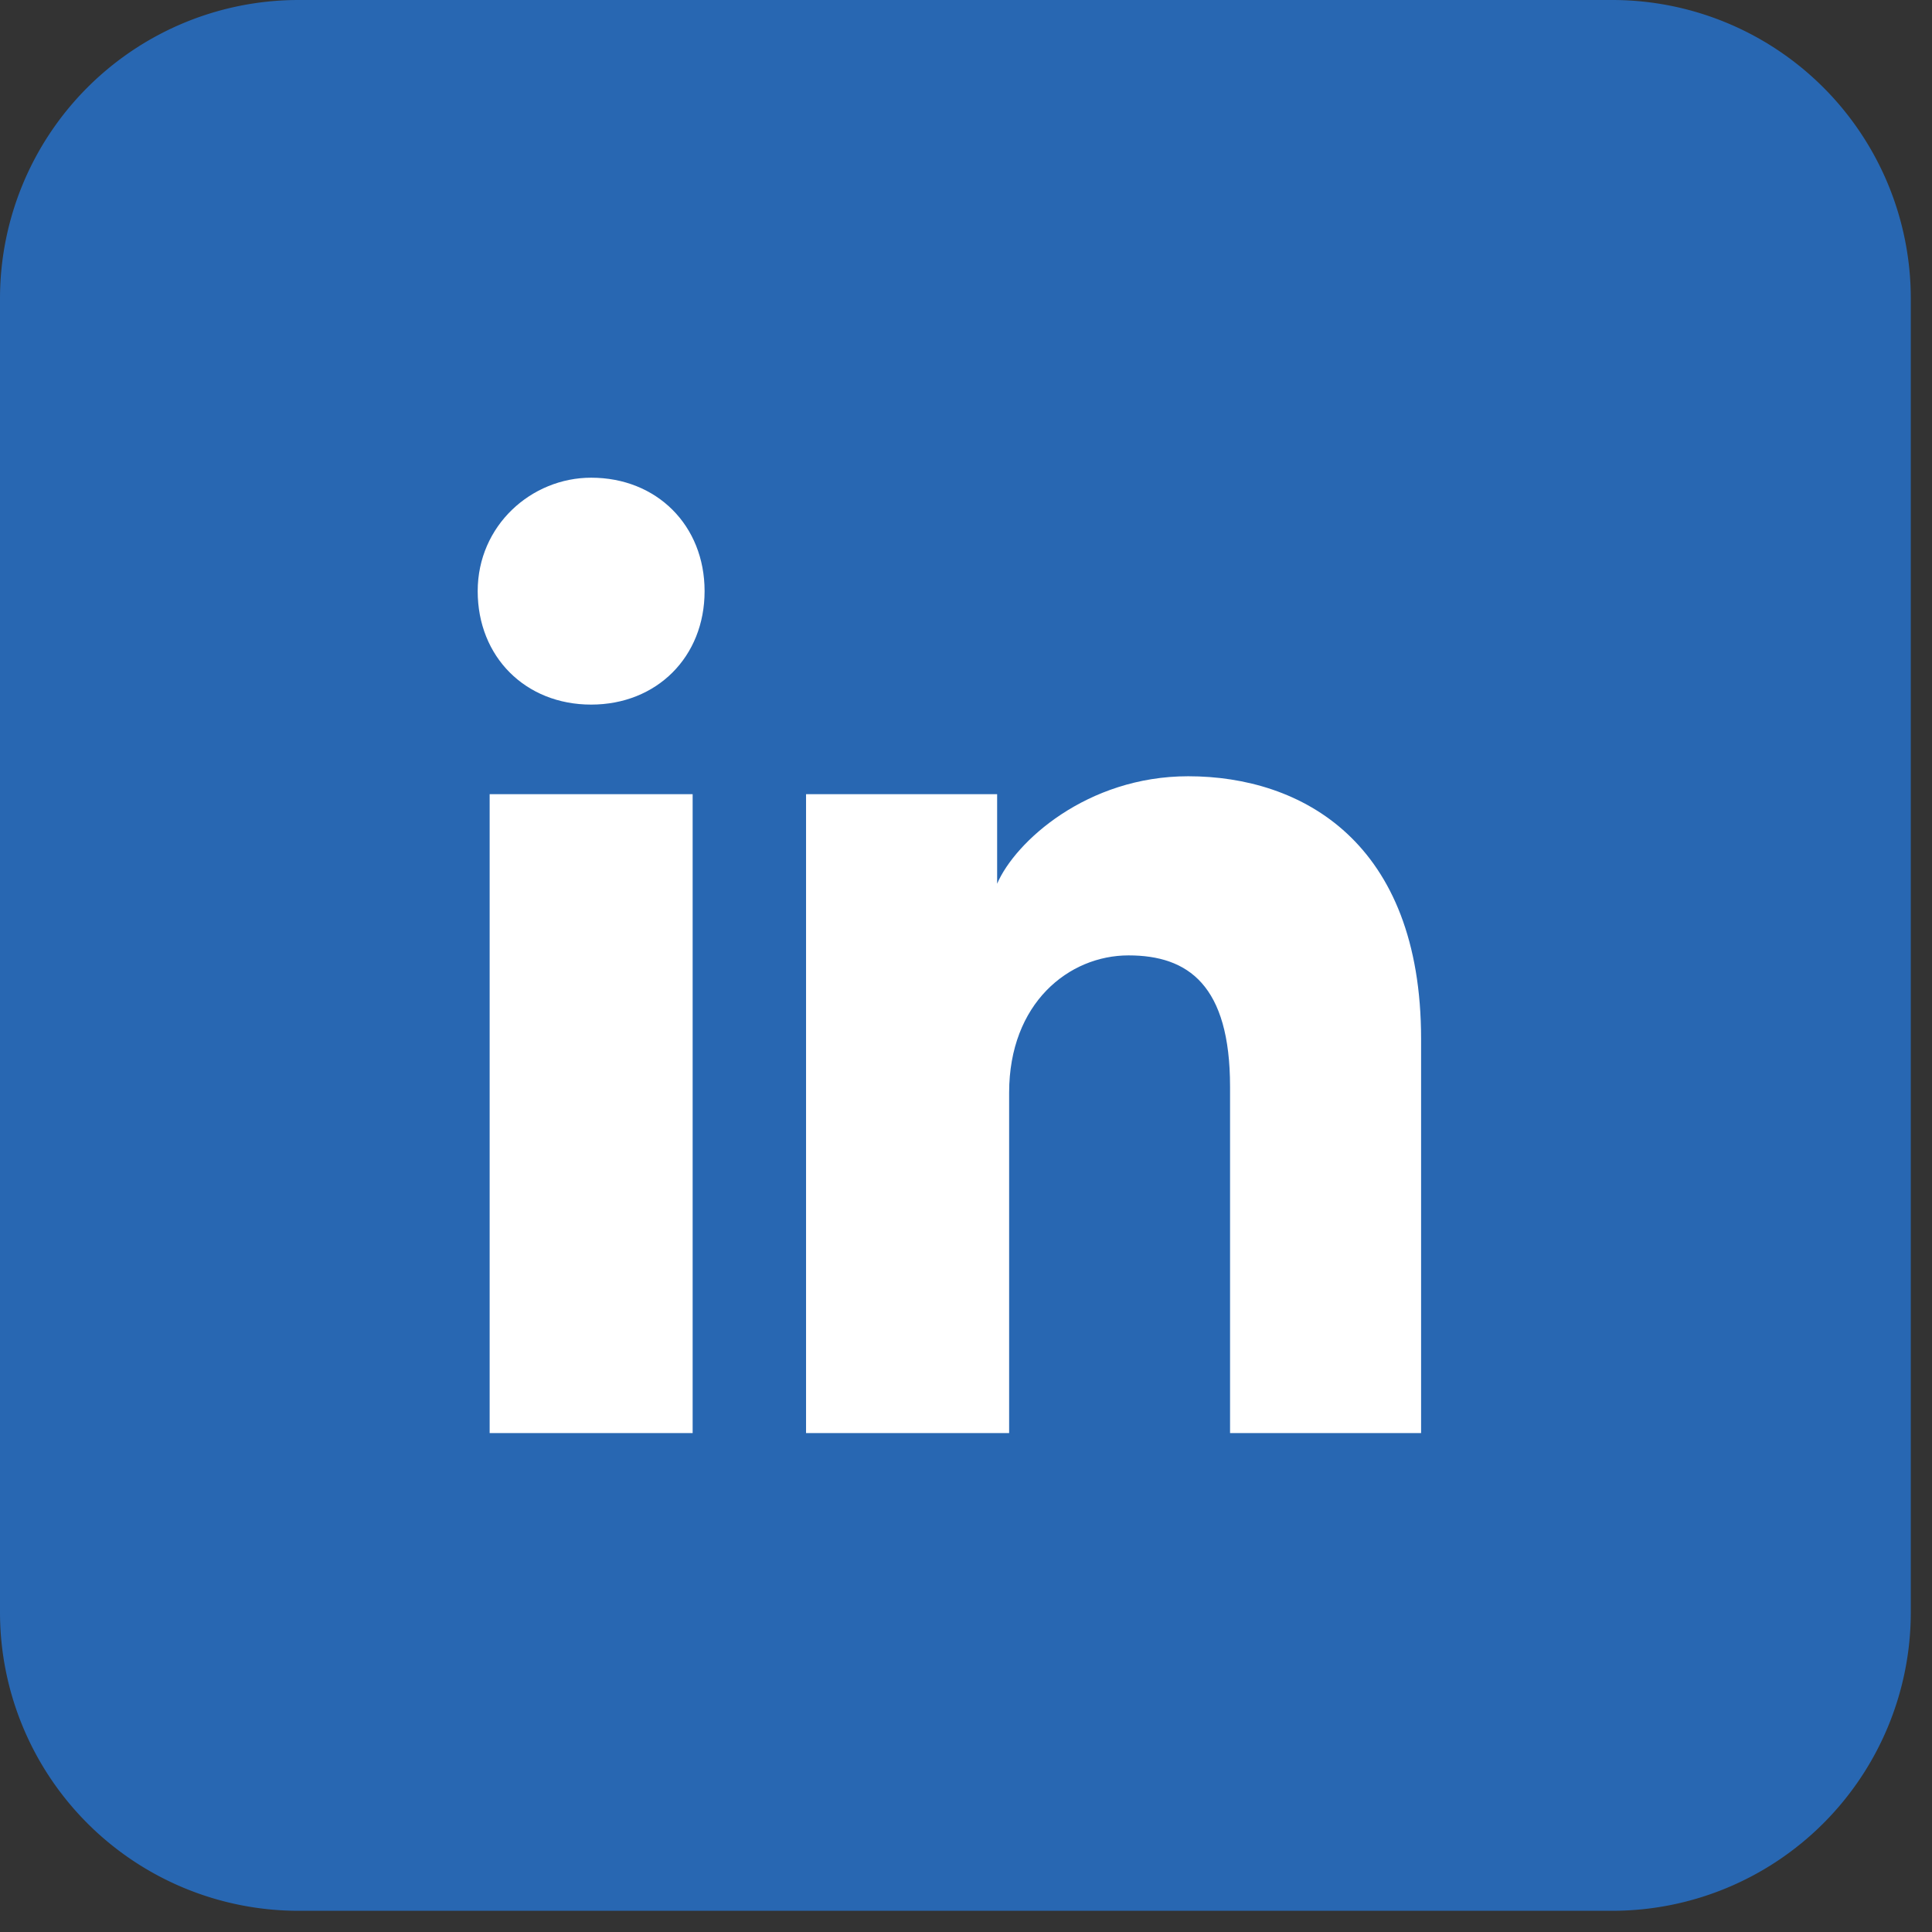<svg xmlns="http://www.w3.org/2000/svg" width="43" height="43" fill="none"><rect width="100%" height="100%" fill="#333333" stroke="none"/><path fill="#2867B2" d="M35.883 0H6.645A6.645 6.645 0 0 0 0 6.645v29.238a6.645 6.645 0 0 0 6.645 6.645h29.238a6.645 6.645 0 0 0 6.645-6.645V6.645A6.645 6.645 0 0 0 35.883 0Z"/><path fill="#fff" d="M15.416 31.896h-4.518v-14.22h4.518v14.22Zm-2.26-16.214c-1.461 0-2.524-1.063-2.524-2.525s1.196-2.525 2.525-2.525c1.462 0 2.525 1.063 2.525 2.525s-1.063 2.525-2.525 2.525Zm18.74 16.214h-4.519v-7.709c0-2.259-.93-2.923-2.26-2.923-1.328 0-2.657 1.063-2.657 3.056v7.576H17.94v-14.22h4.253v1.993c.399-.93 1.994-2.392 4.253-2.392 2.525 0 5.183 1.462 5.183 5.847v8.772h.266Z"/></svg>